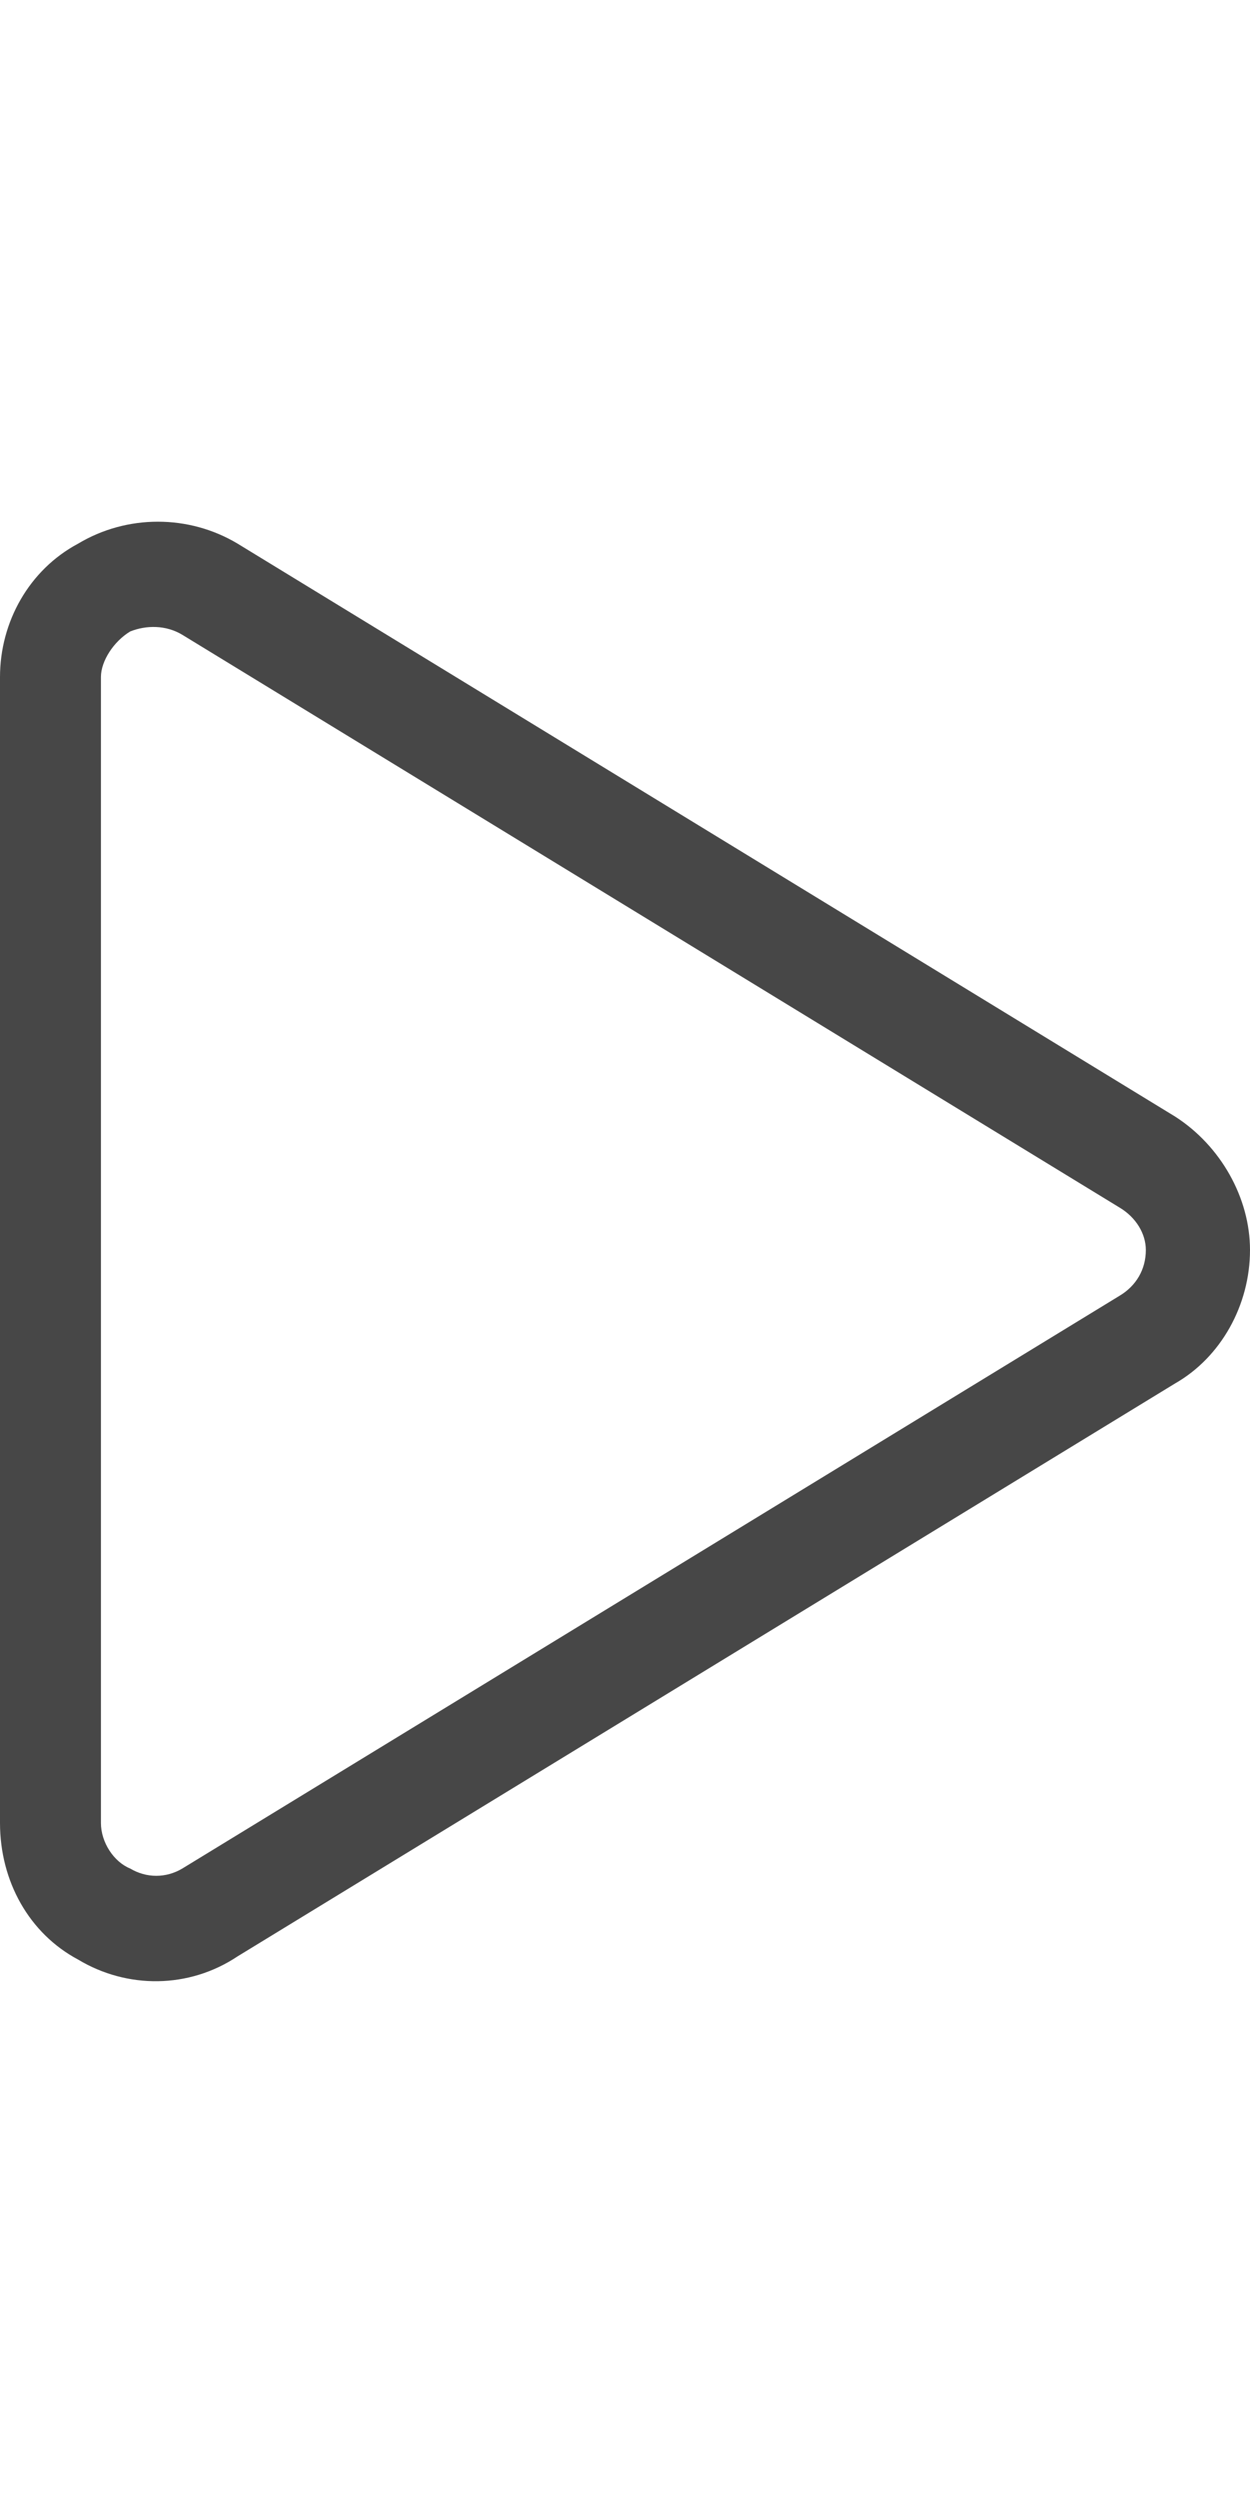 <svg width="12" height="24" viewBox="0 0 12 24" fill="none" xmlns="http://www.w3.org/2000/svg">
<g id="label-paired / md / play-md / regular" clip-path="url(#clip0_2556_15024)">
<path id="icon" d="M1.75 6.094C1.594 6 1.406 6 1.25 6.062C1.094 6.156 0.969 6.344 0.969 6.5V17.5C0.969 17.688 1.094 17.875 1.25 17.938C1.406 18.031 1.594 18.031 1.75 17.938L10.75 12.438C10.906 12.344 11 12.188 11 12C11 11.844 10.906 11.688 10.75 11.594L1.75 6.094ZM0.75 5.219C1.219 4.938 1.812 4.938 2.281 5.219L11.281 10.719C11.719 11 12 11.5 12 12C12 12.531 11.719 13.031 11.281 13.281L2.281 18.781C1.812 19.094 1.219 19.094 0.75 18.812C0.281 18.562 0 18.062 0 17.5V6.5C0 5.969 0.281 5.469 0.75 5.219Z" fill="black" fill-opacity="0.72"/>
</g>
<defs>
<clipPath id="clip0_2556_15024">
<rect width="12" height="24" fill="white"/>
</clipPath>
</defs>
</svg>

